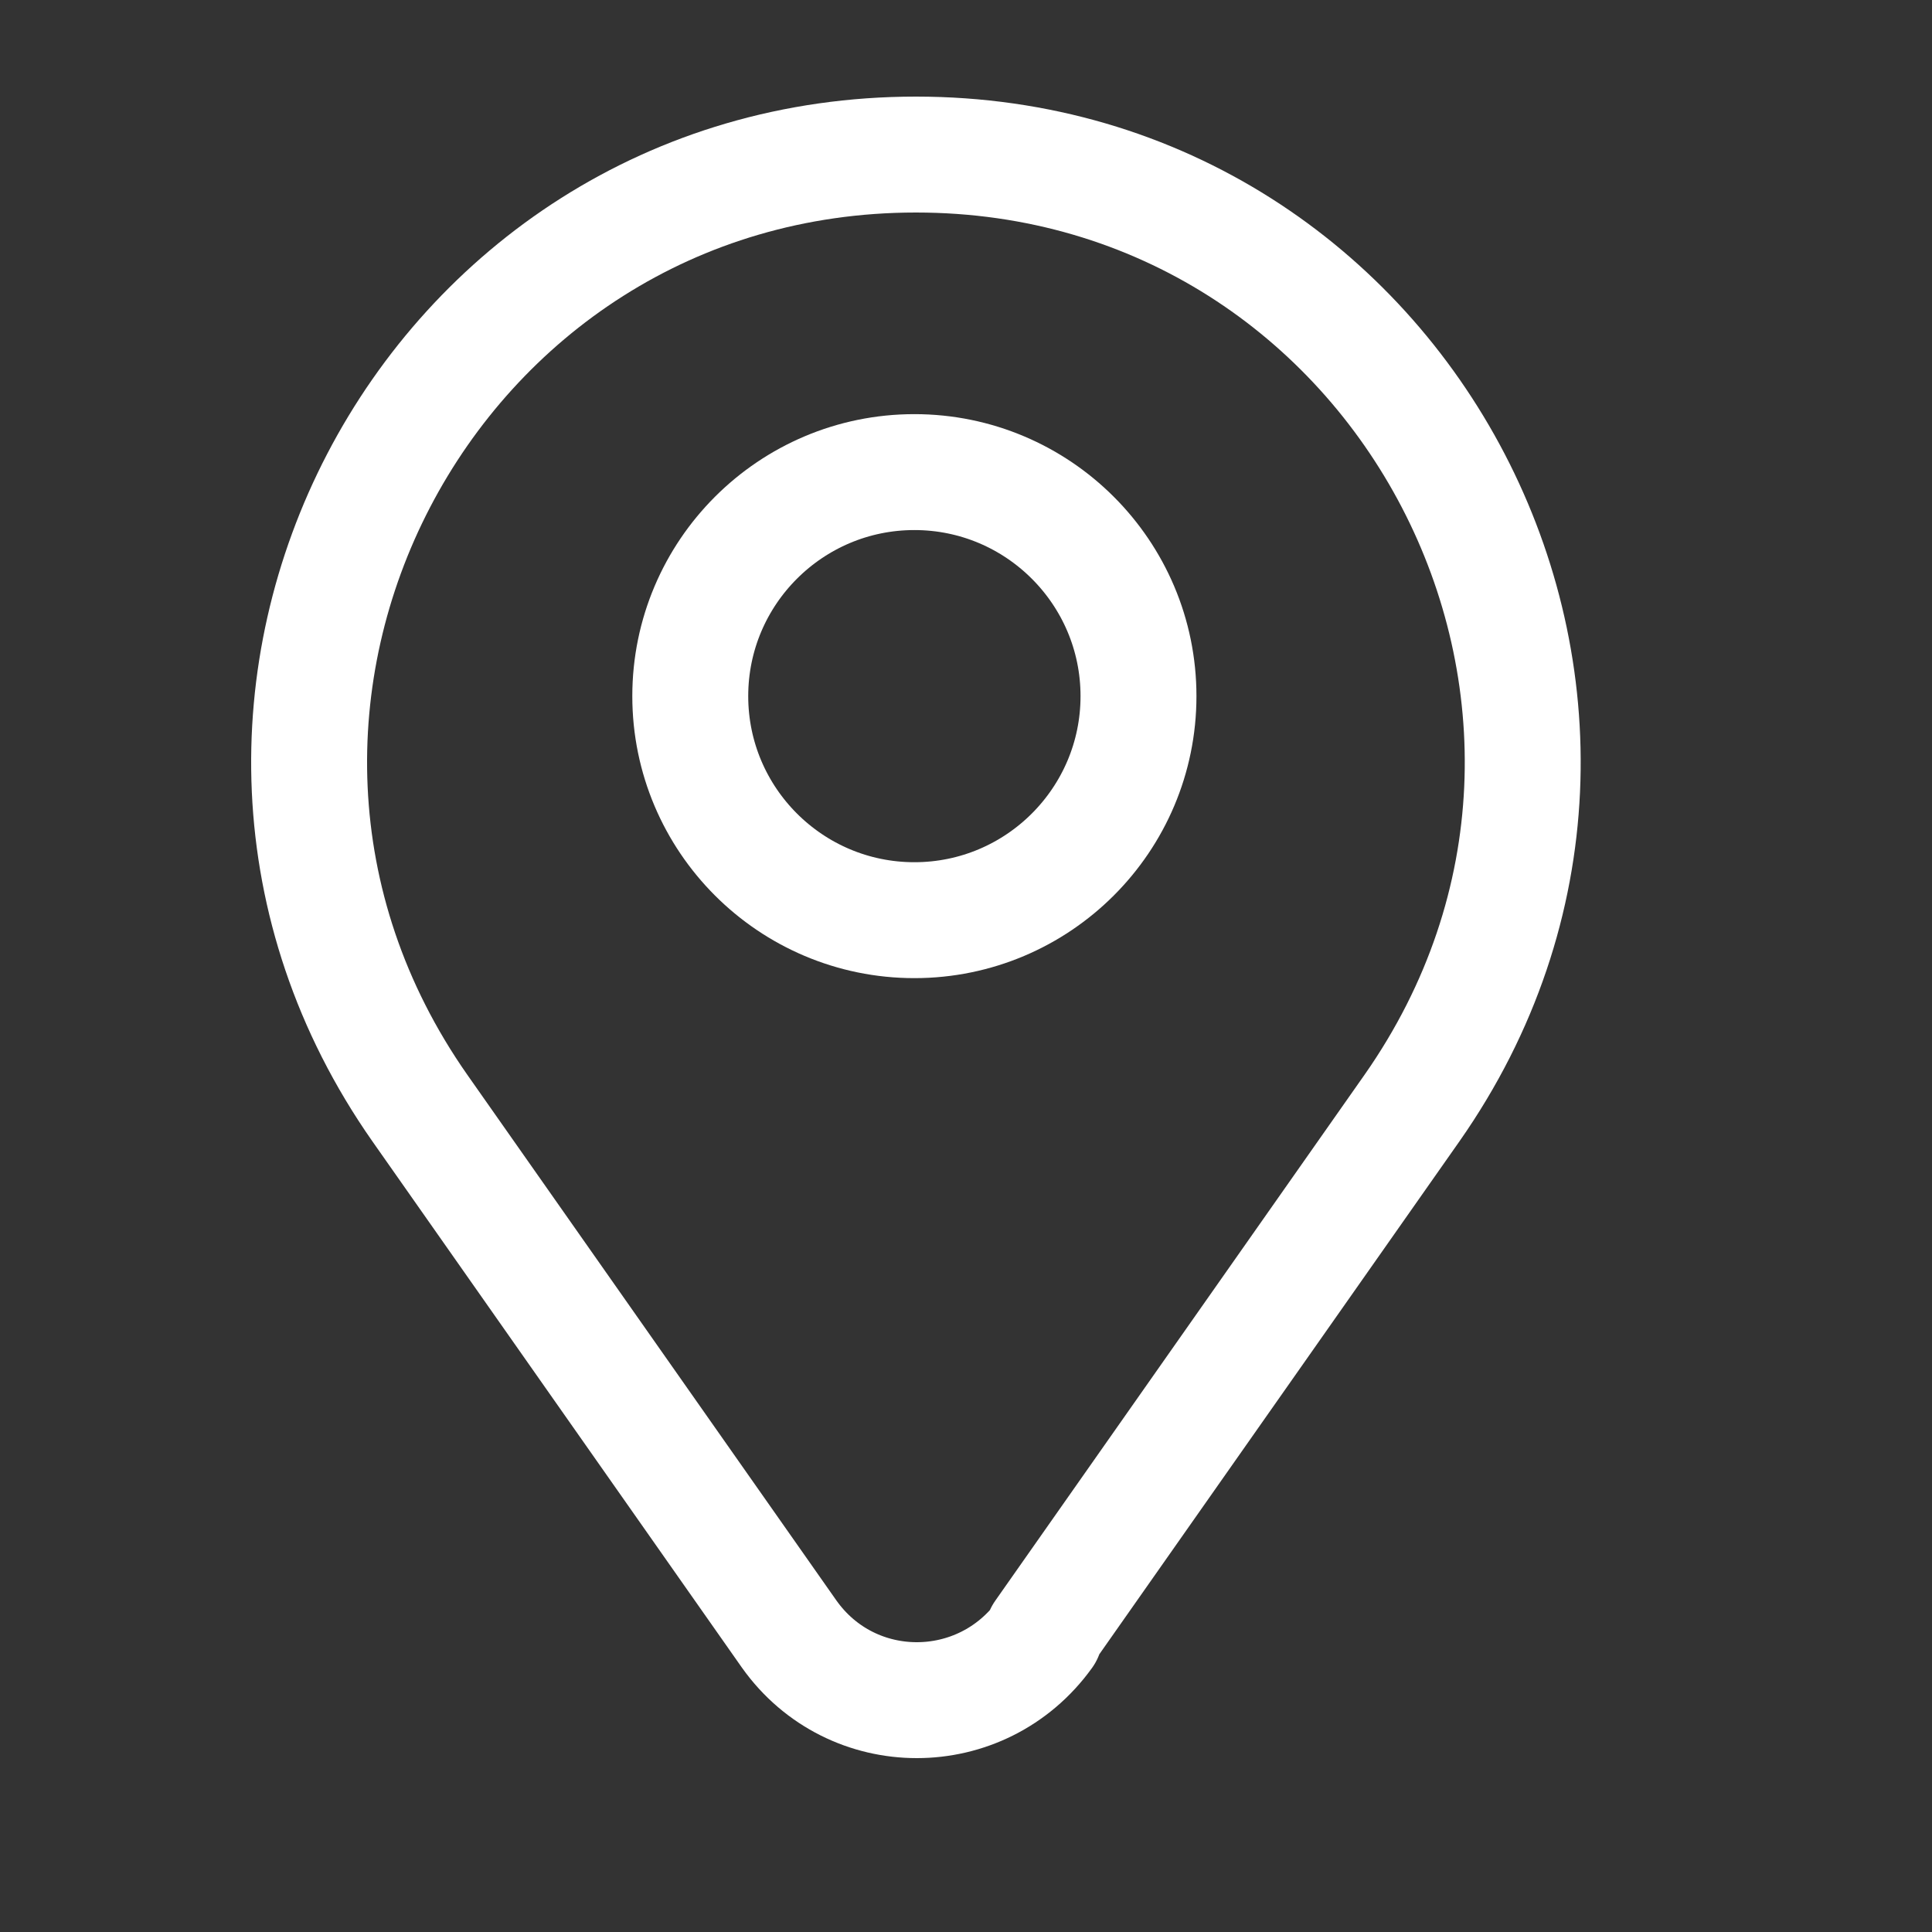 <svg width="25" height="25" viewBox="0 0 25 25" fill="none" xmlns="http://www.w3.org/2000/svg">
<rect x="0" y="0" width="25" height="25" fill="#333333" stroke="none"/>
<path d="M13.492 21.145L18.272 14.337C21.912 9.138 18.192 2 11.852 2C5.512 2 1.792 9.138 5.432 14.337L10.212 21.145C11.022 22.285 12.702 22.285 13.522 21.145H13.502H13.492Z" stroke="white" stroke-width="1.5" stroke-linecap="round" stroke-linejoin="round"/>
<path d="M11.832 11.907C13.432 11.907 14.732 10.608 14.732 9.008C14.732 7.408 13.432 6.109 11.832 6.109C10.232 6.109 8.932 7.408 8.932 9.008C8.932 10.608 10.232 11.907 11.832 11.907Z" stroke="white" stroke-width="1.5" stroke-linecap="round" stroke-linejoin="round"/>
</svg>
